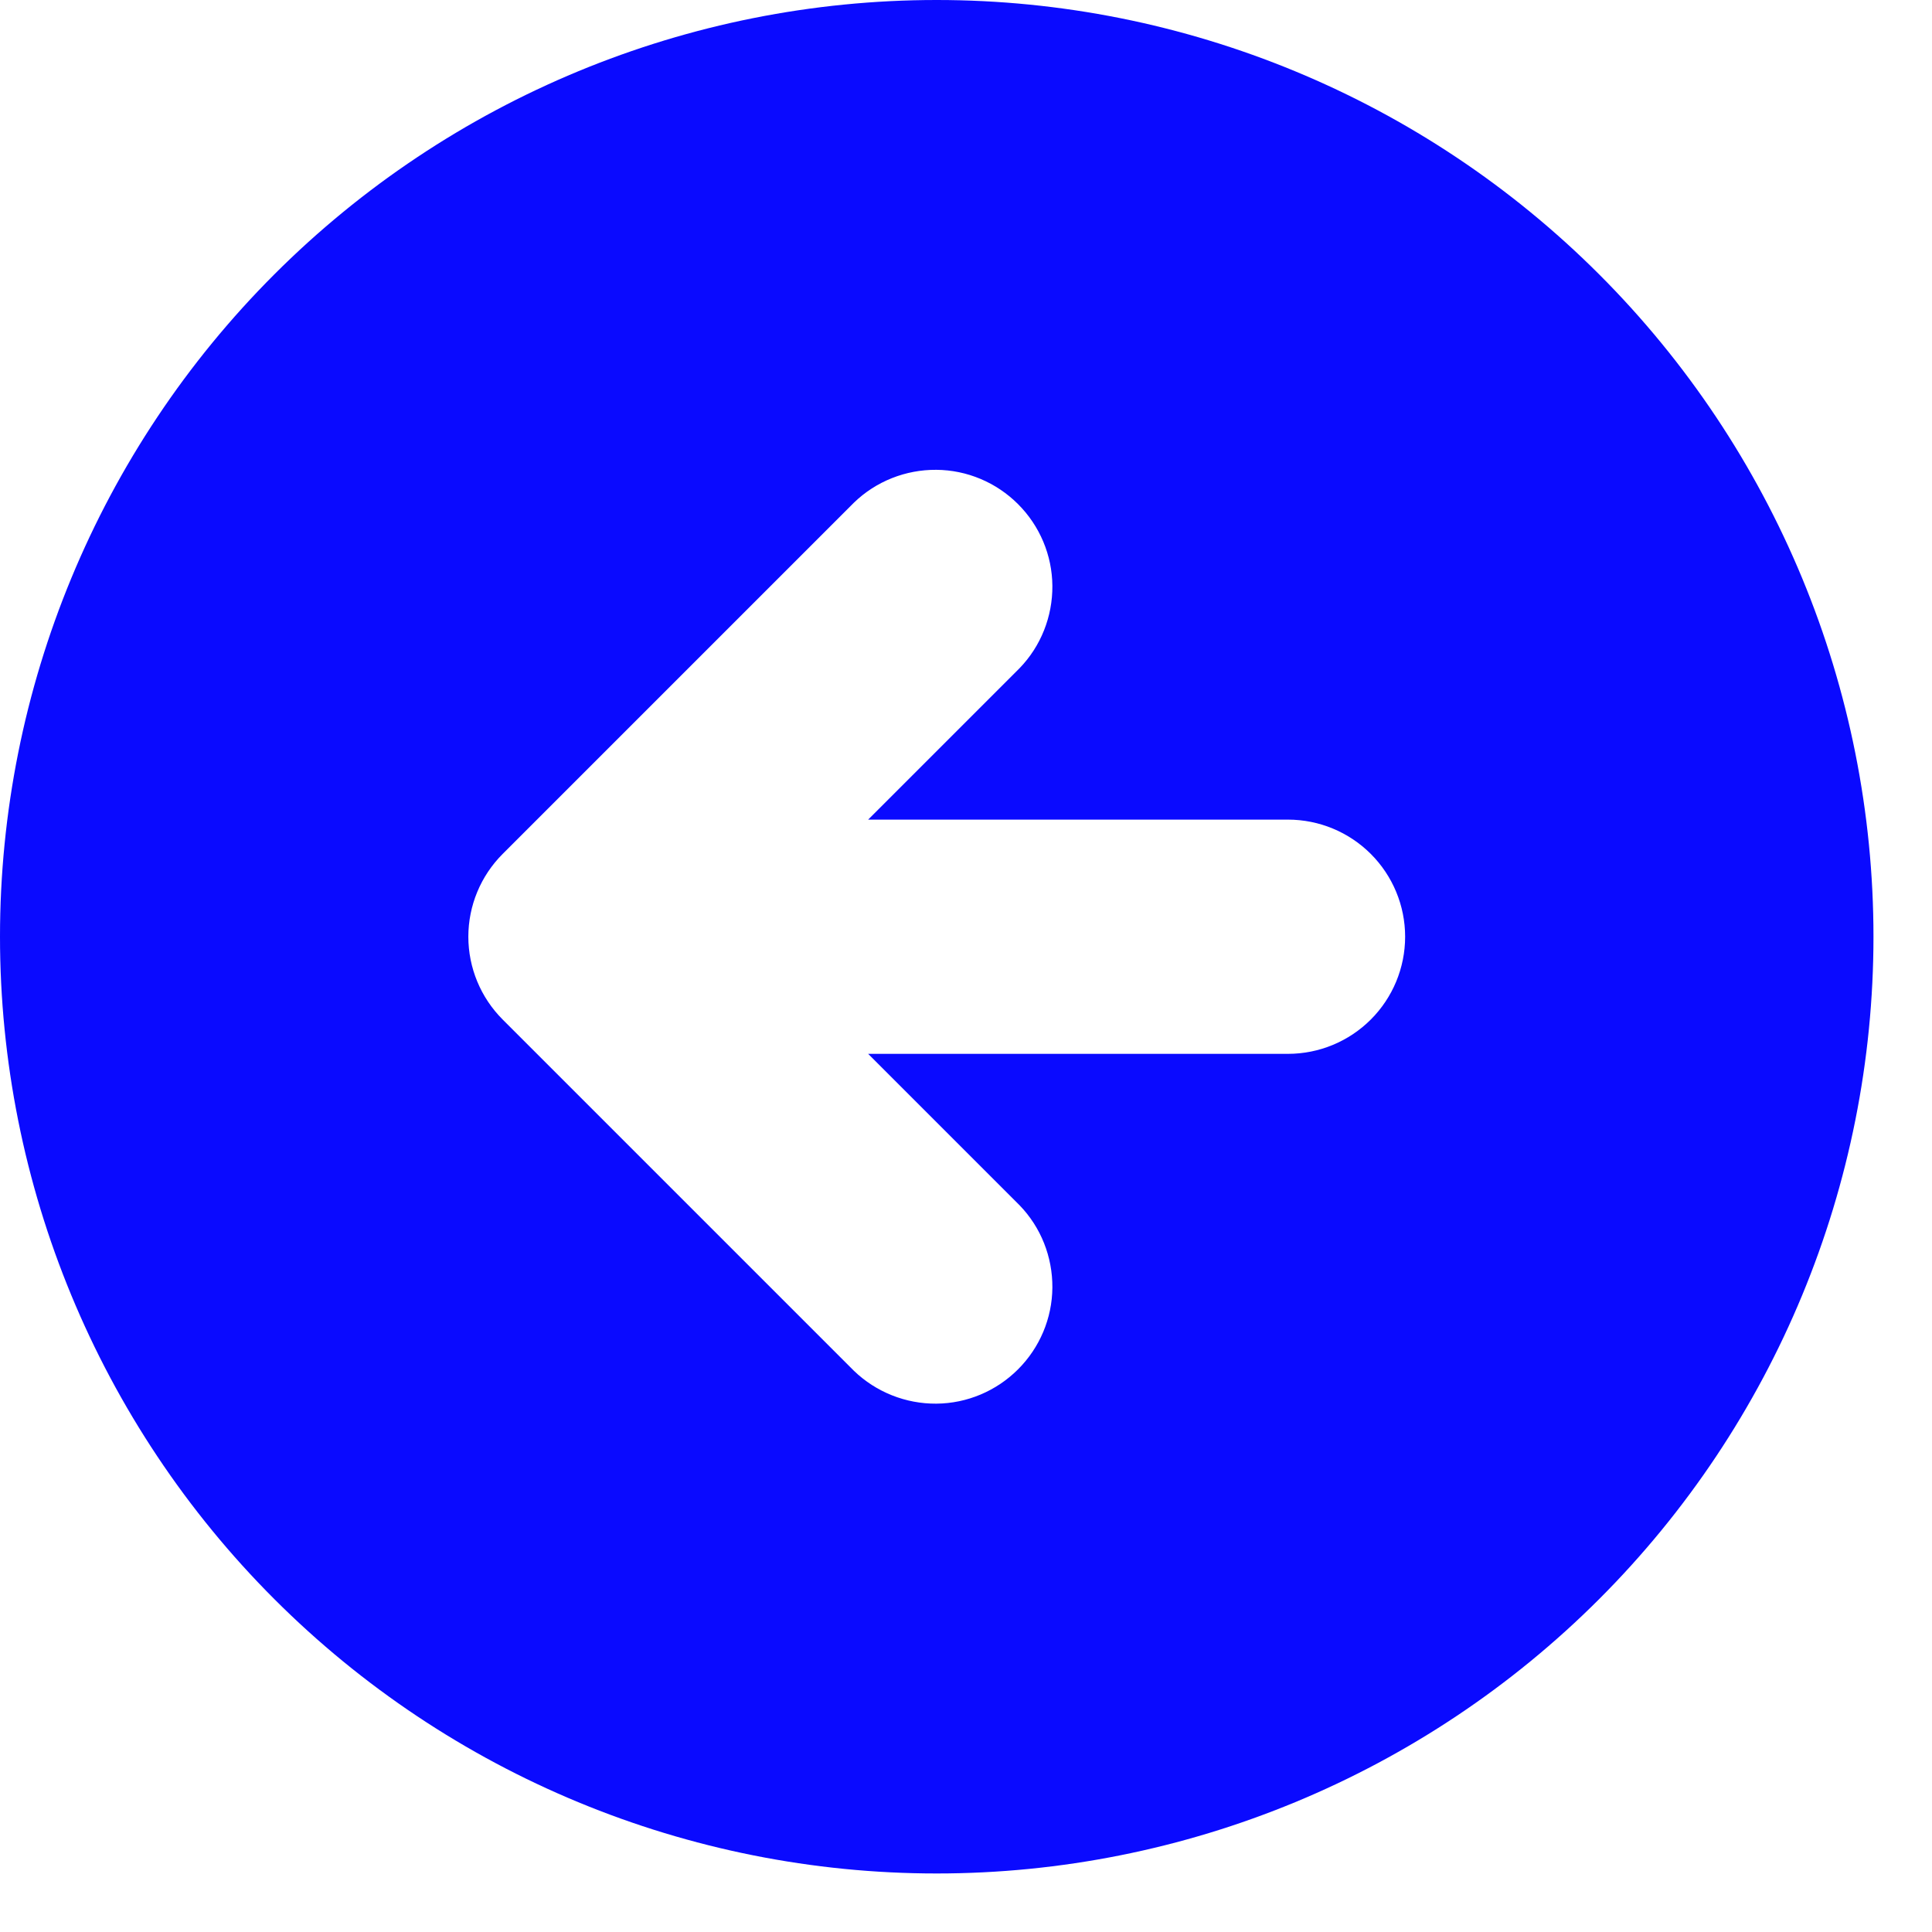 <svg preserveAspectRatio="none" width="100%" height="100%" overflow="visible" style="display: block;" viewBox="0 0 17 17" fill="none" xmlns="http://www.w3.org/2000/svg">
<path id="Vector" fill-rule="evenodd" clip-rule="evenodd" d="M8.242 16.485C10.428 16.485 12.525 15.617 14.071 14.071C15.617 12.525 16.485 10.428 16.485 8.242C16.485 6.056 15.617 3.96 14.071 2.414C12.525 0.868 10.428 0 8.242 0C6.056 0 3.96 0.868 2.414 2.414C0.868 3.96 0 6.056 0 8.242C0 10.428 0.868 12.525 2.414 14.071C3.96 15.617 6.056 16.485 8.242 16.485ZM8.971 5.88C9.159 5.686 9.262 5.425 9.26 5.155C9.258 4.885 9.149 4.627 8.958 4.436C8.767 4.245 8.509 4.136 8.239 4.134C7.969 4.132 7.708 4.235 7.514 4.423L4.423 7.514C4.23 7.707 4.121 7.969 4.121 8.242C4.121 8.516 4.23 8.778 4.423 8.971L7.514 12.062C7.708 12.249 7.969 12.353 8.239 12.351C8.509 12.349 8.767 12.24 8.958 12.049C9.149 11.858 9.258 11.6 9.26 11.33C9.262 11.059 9.159 10.799 8.971 10.605L7.639 9.273H11.333C11.607 9.273 11.869 9.164 12.062 8.971C12.255 8.778 12.364 8.516 12.364 8.242C12.364 7.969 12.255 7.707 12.062 7.514C11.869 7.321 11.607 7.212 11.333 7.212H7.639L8.971 5.88Z" fill="#0A0AFF"/>
</svg>
